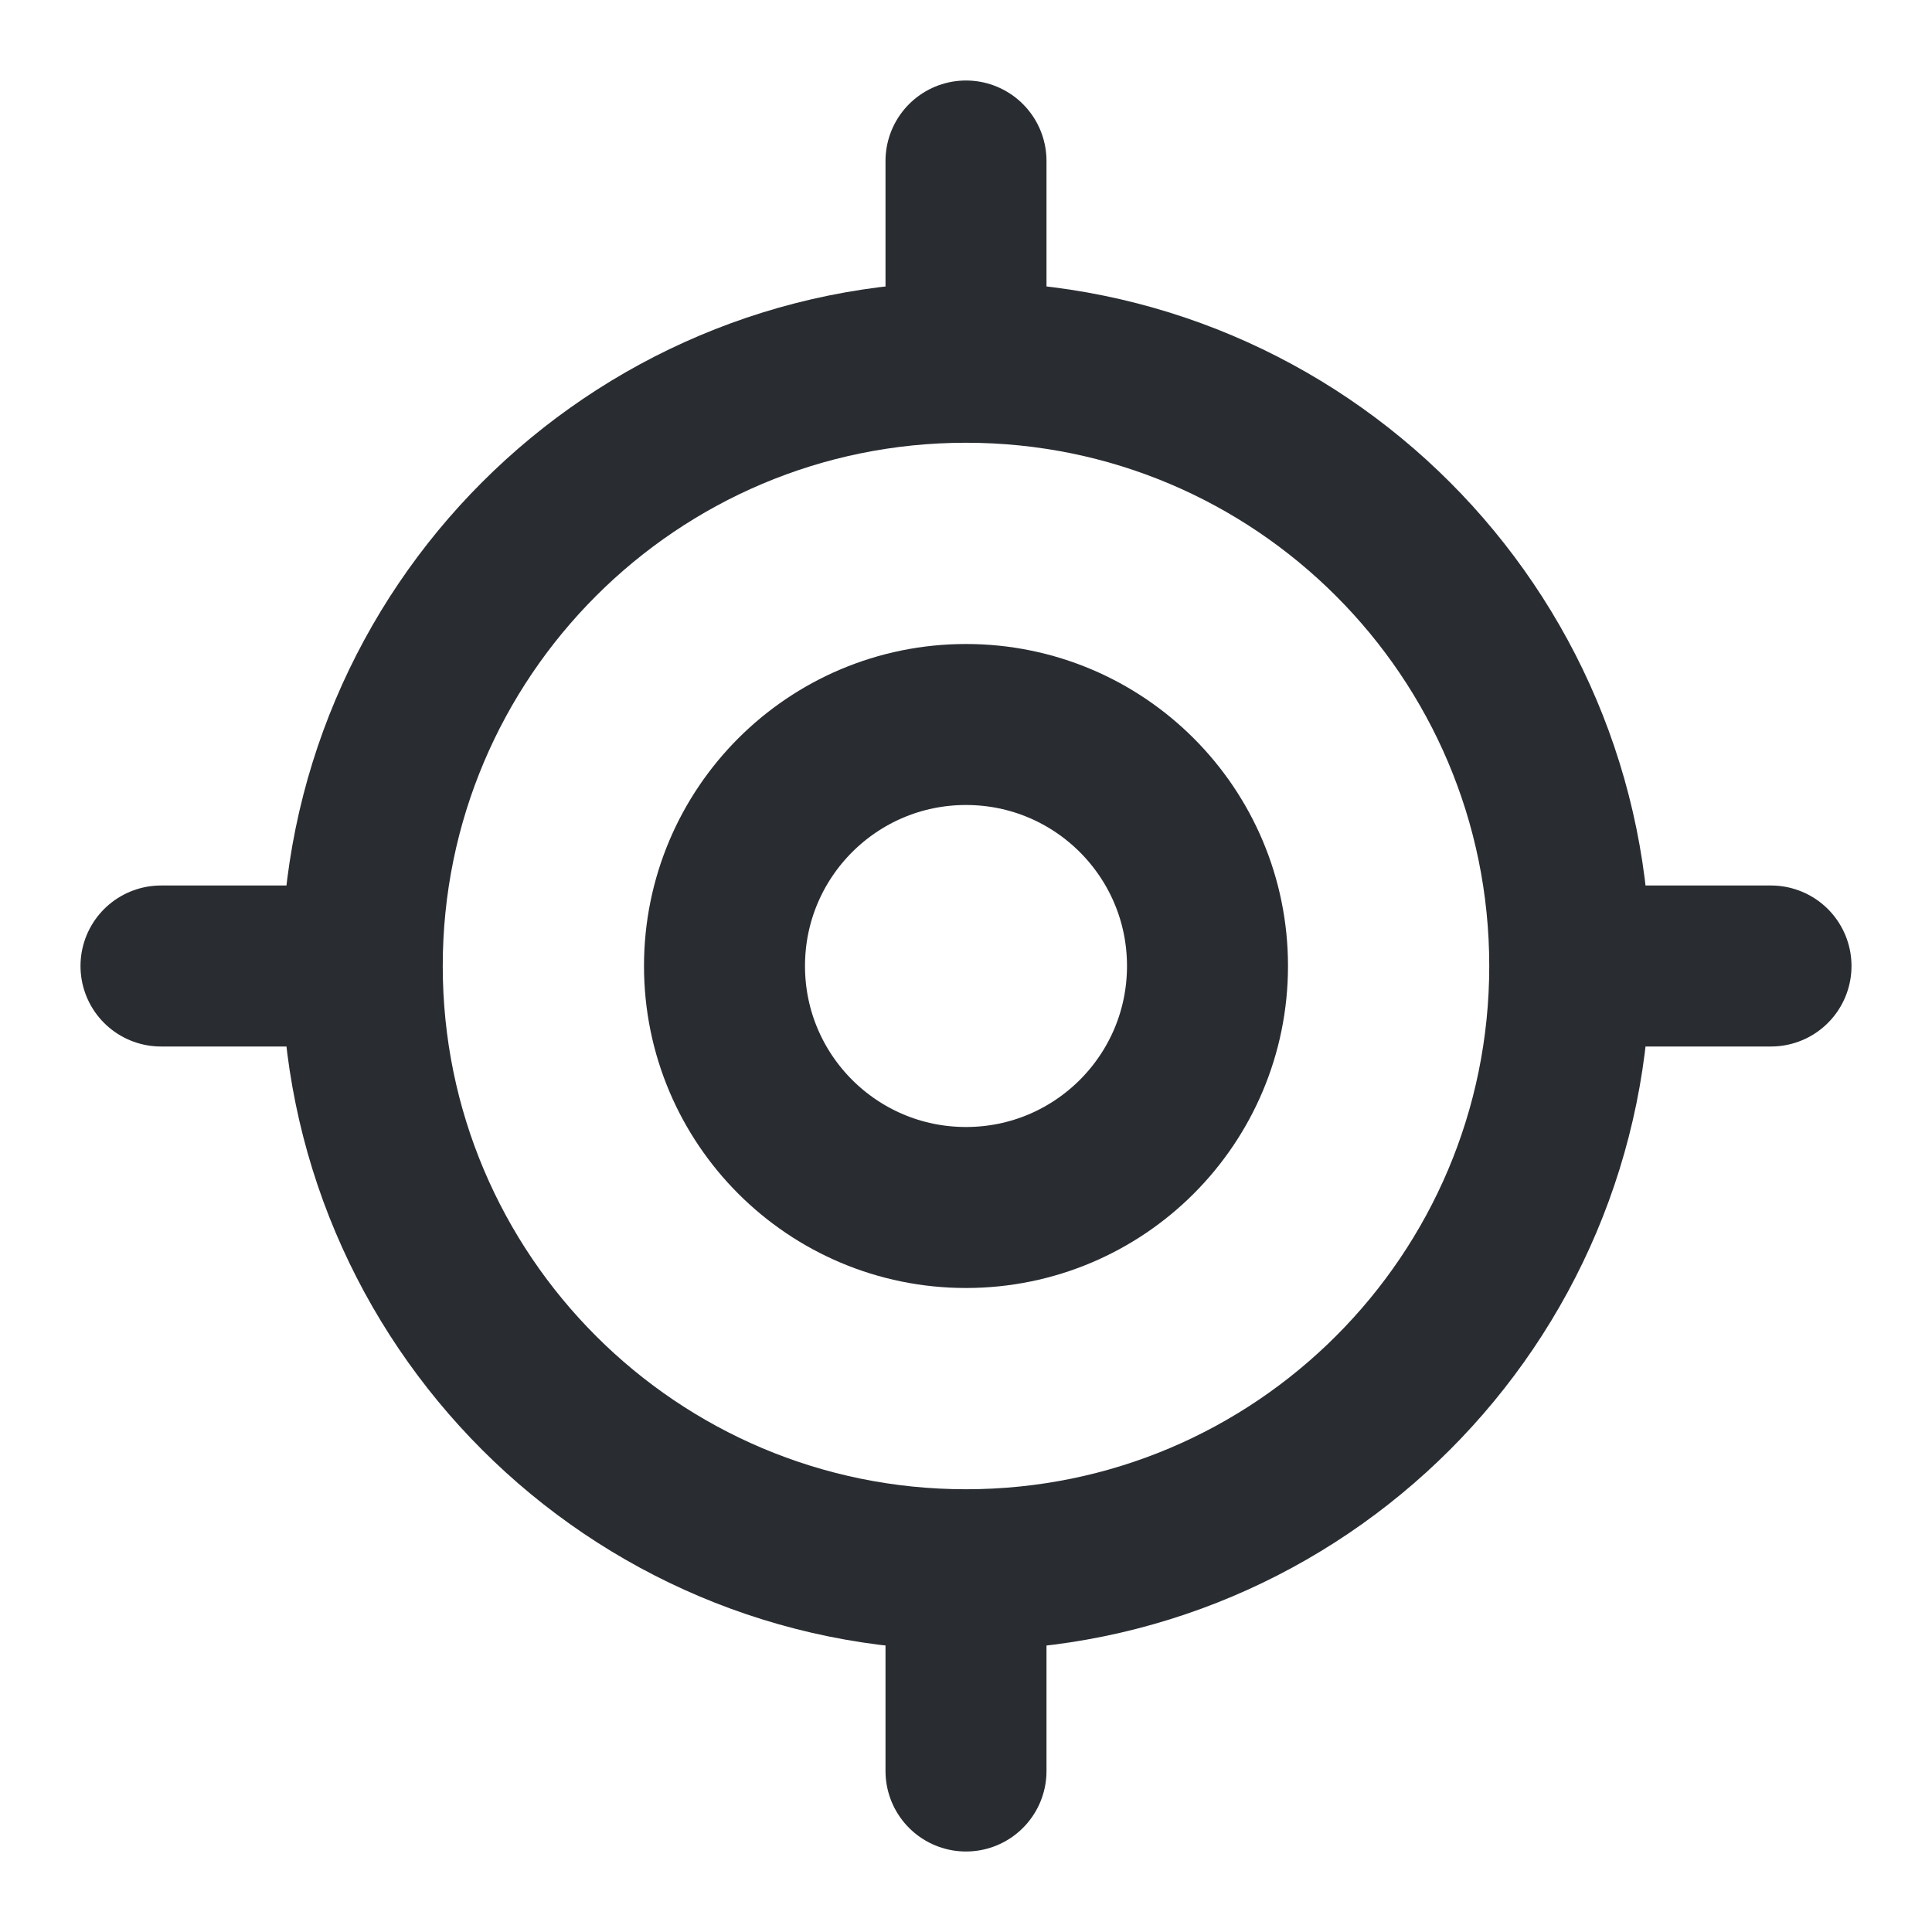 <svg width="18" height="18" viewBox="0 0 18 18" fill="none" xmlns="http://www.w3.org/2000/svg">
<path d="M9 14.625C12.107 14.625 14.625 12.107 14.625 9C14.625 5.893 12.107 3.375 9 3.375C5.893 3.375 3.375 5.893 3.375 9C3.375 12.107 5.893 14.625 9 14.625Z" stroke="#292D32" stroke-width="1.5" stroke-linecap="round" stroke-linejoin="round"/>
<path d="M9 11.25C10.243 11.25 11.25 10.243 11.25 9C11.25 7.757 10.243 6.75 9 6.75C7.757 6.75 6.75 7.757 6.75 9C6.75 10.243 7.757 11.25 9 11.25Z" stroke="#292D32" stroke-width="1.5" stroke-linecap="round" stroke-linejoin="round"/>
<path d="M9 3V1.5" stroke="#292D32" stroke-width="1.5" stroke-linecap="round" stroke-linejoin="round"/>
<path d="M3 9H1.5" stroke="#292D32" stroke-width="1.5" stroke-linecap="round" stroke-linejoin="round"/>
<path d="M9 15V16.5" stroke="#292D32" stroke-width="1.5" stroke-linecap="round" stroke-linejoin="round"/>
<path d="M15 9H16.5" stroke="#292D32" stroke-width="1.5" stroke-linecap="round" stroke-linejoin="round"/>
</svg>
